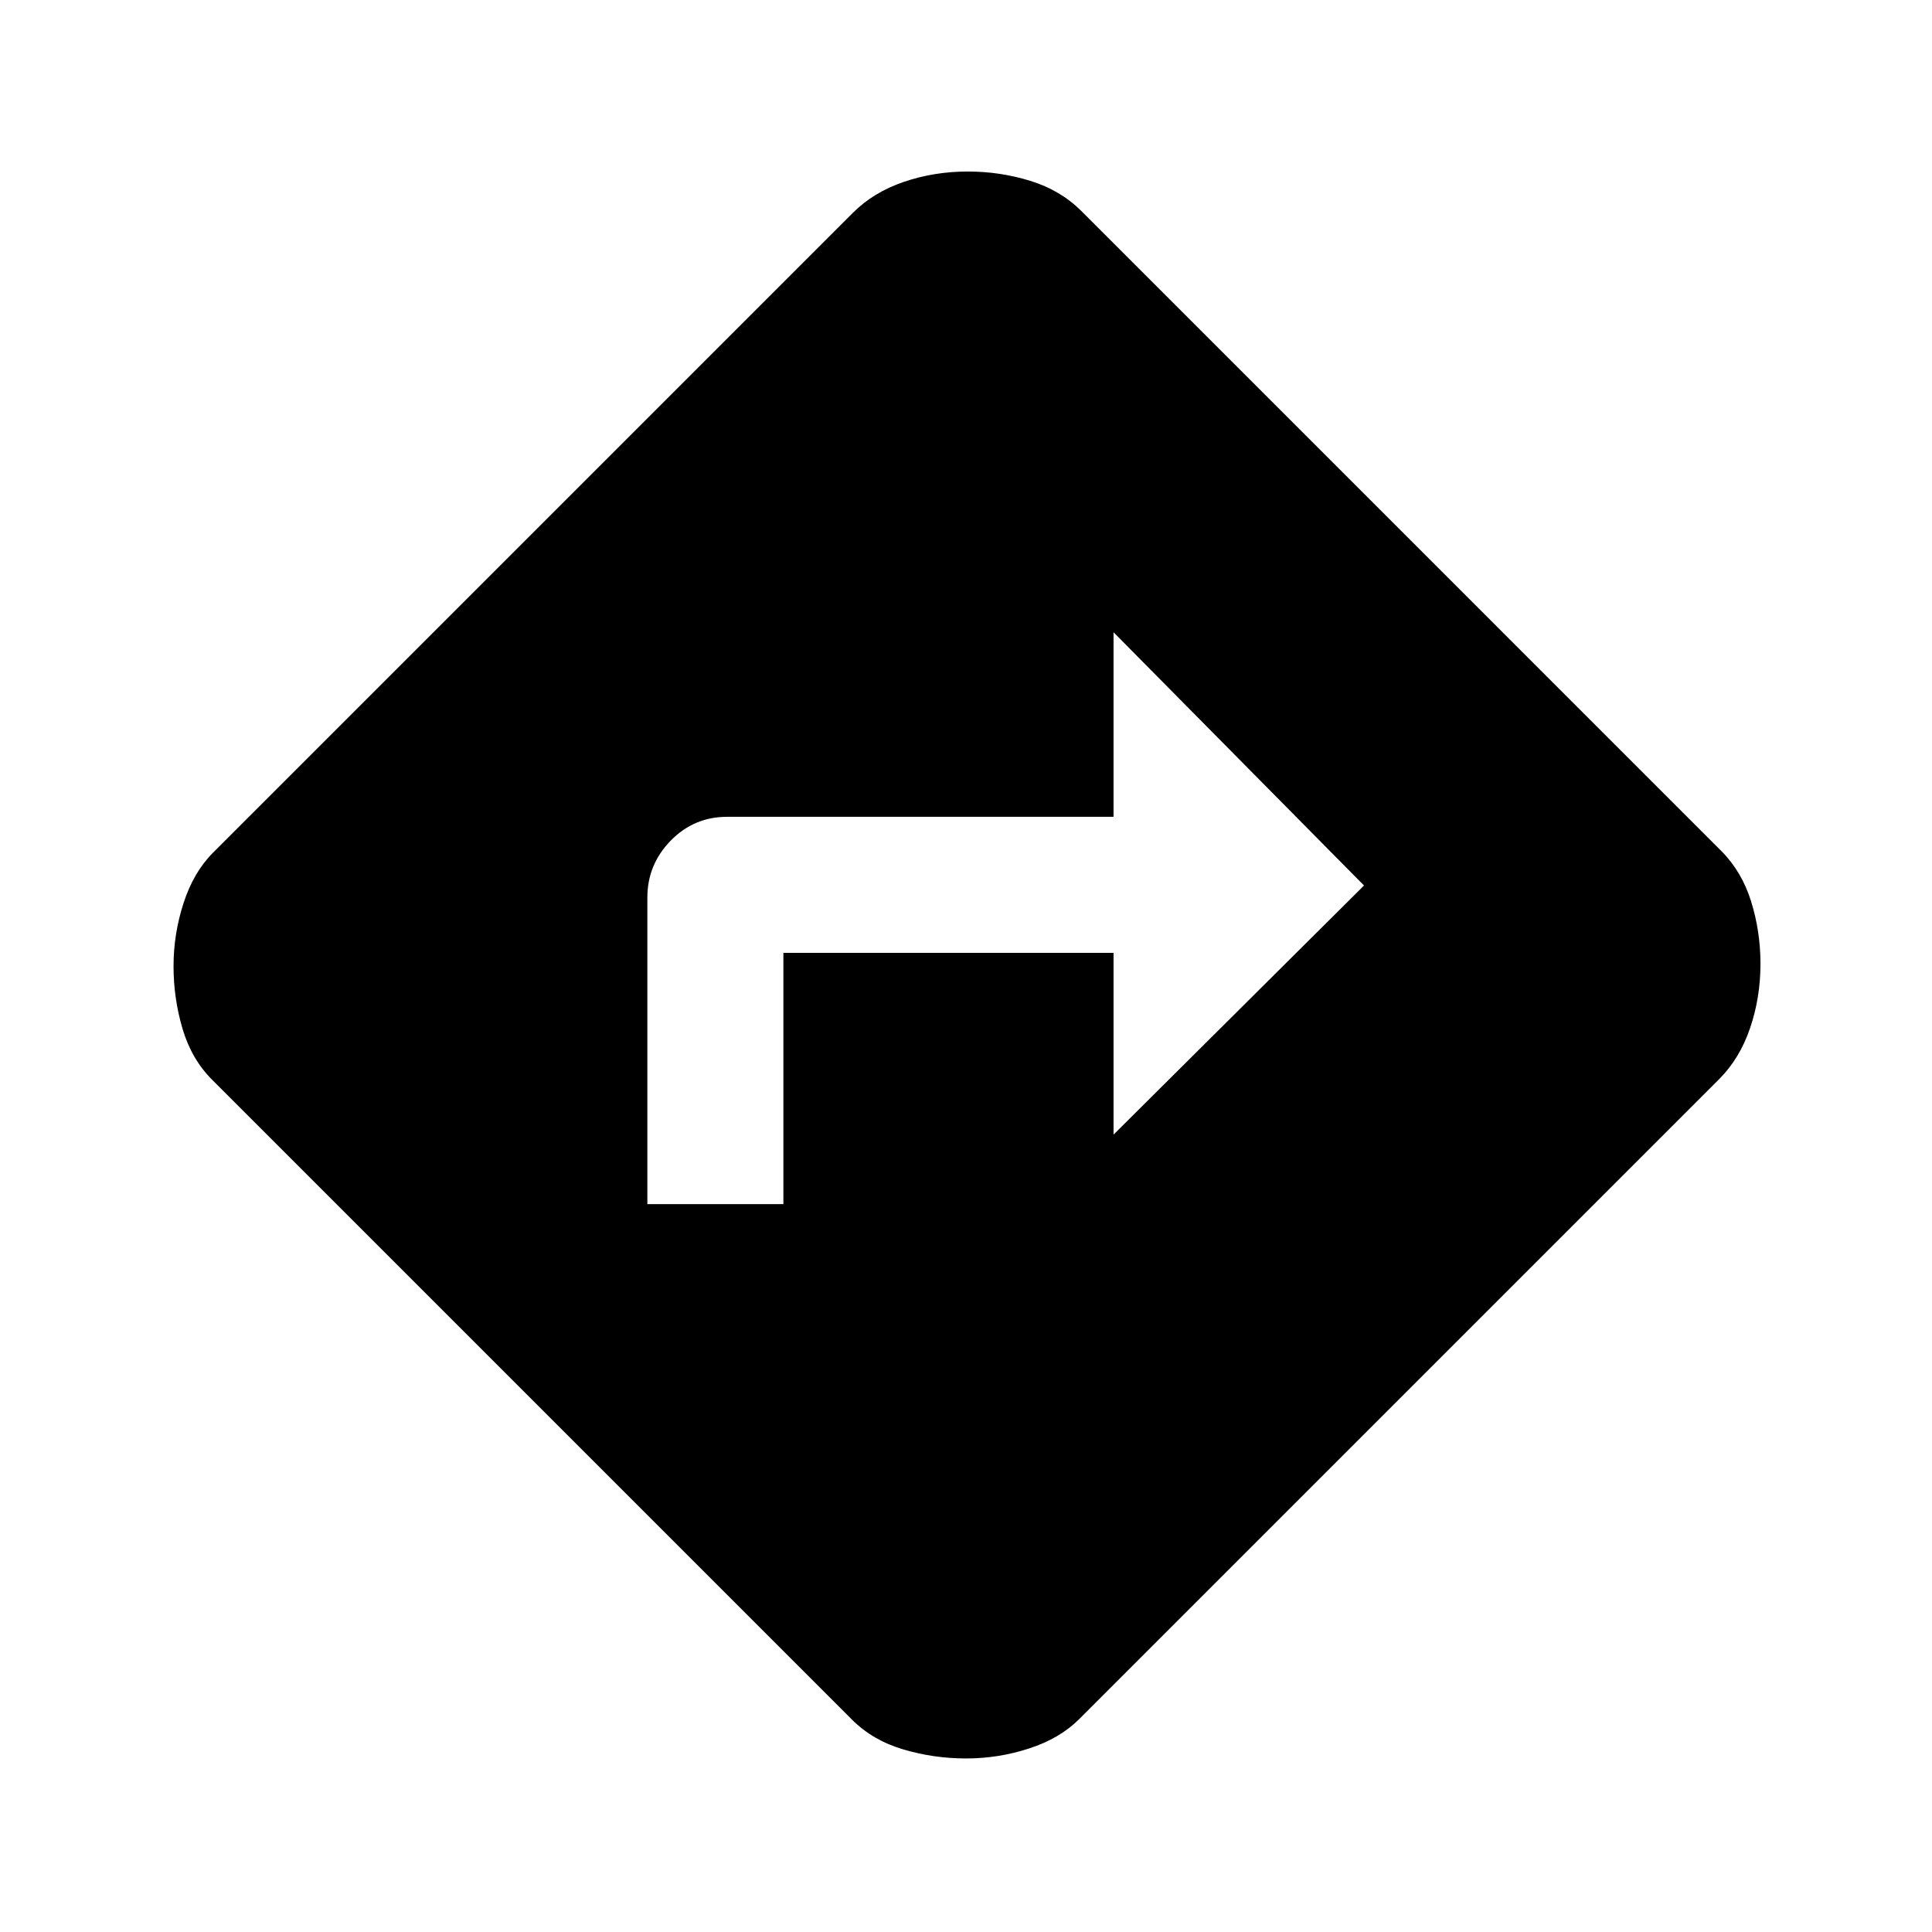 <svg xmlns="http://www.w3.org/2000/svg" height="40" viewBox="0 -960 960 960" width="40"><path d="M321.67-361.67h67.59v-124.87h164.05v90.33L677.77-520 553.31-645.84v91.71H361.28q-16.47 0-28.04 11.87-11.57 11.86-11.57 28.26v152.33ZM480.08-86.23q-16.05 0-31.21-4.48-15.15-4.47-25.46-14.75L105.46-423.41q-10.28-10.27-14.75-25.37-4.48-15.09-4.48-31.14t4.98-31.37q4.97-15.32 14.59-24.97L423.74-854.2q10.27-10.29 25.37-15.43 15.1-5.14 31.81-5.14 16.05 0 31.04 4.64 14.99 4.64 25.3 14.93L855.2-537.26q10.29 10.27 14.93 25.2 4.64 14.93 4.64 30.98 0 16.72-5.14 31.87-5.14 15.16-15.43 25.47L536.26-105.8q-9.6 9.62-24.87 14.59-15.26 4.98-31.31 4.98Z"/></svg>